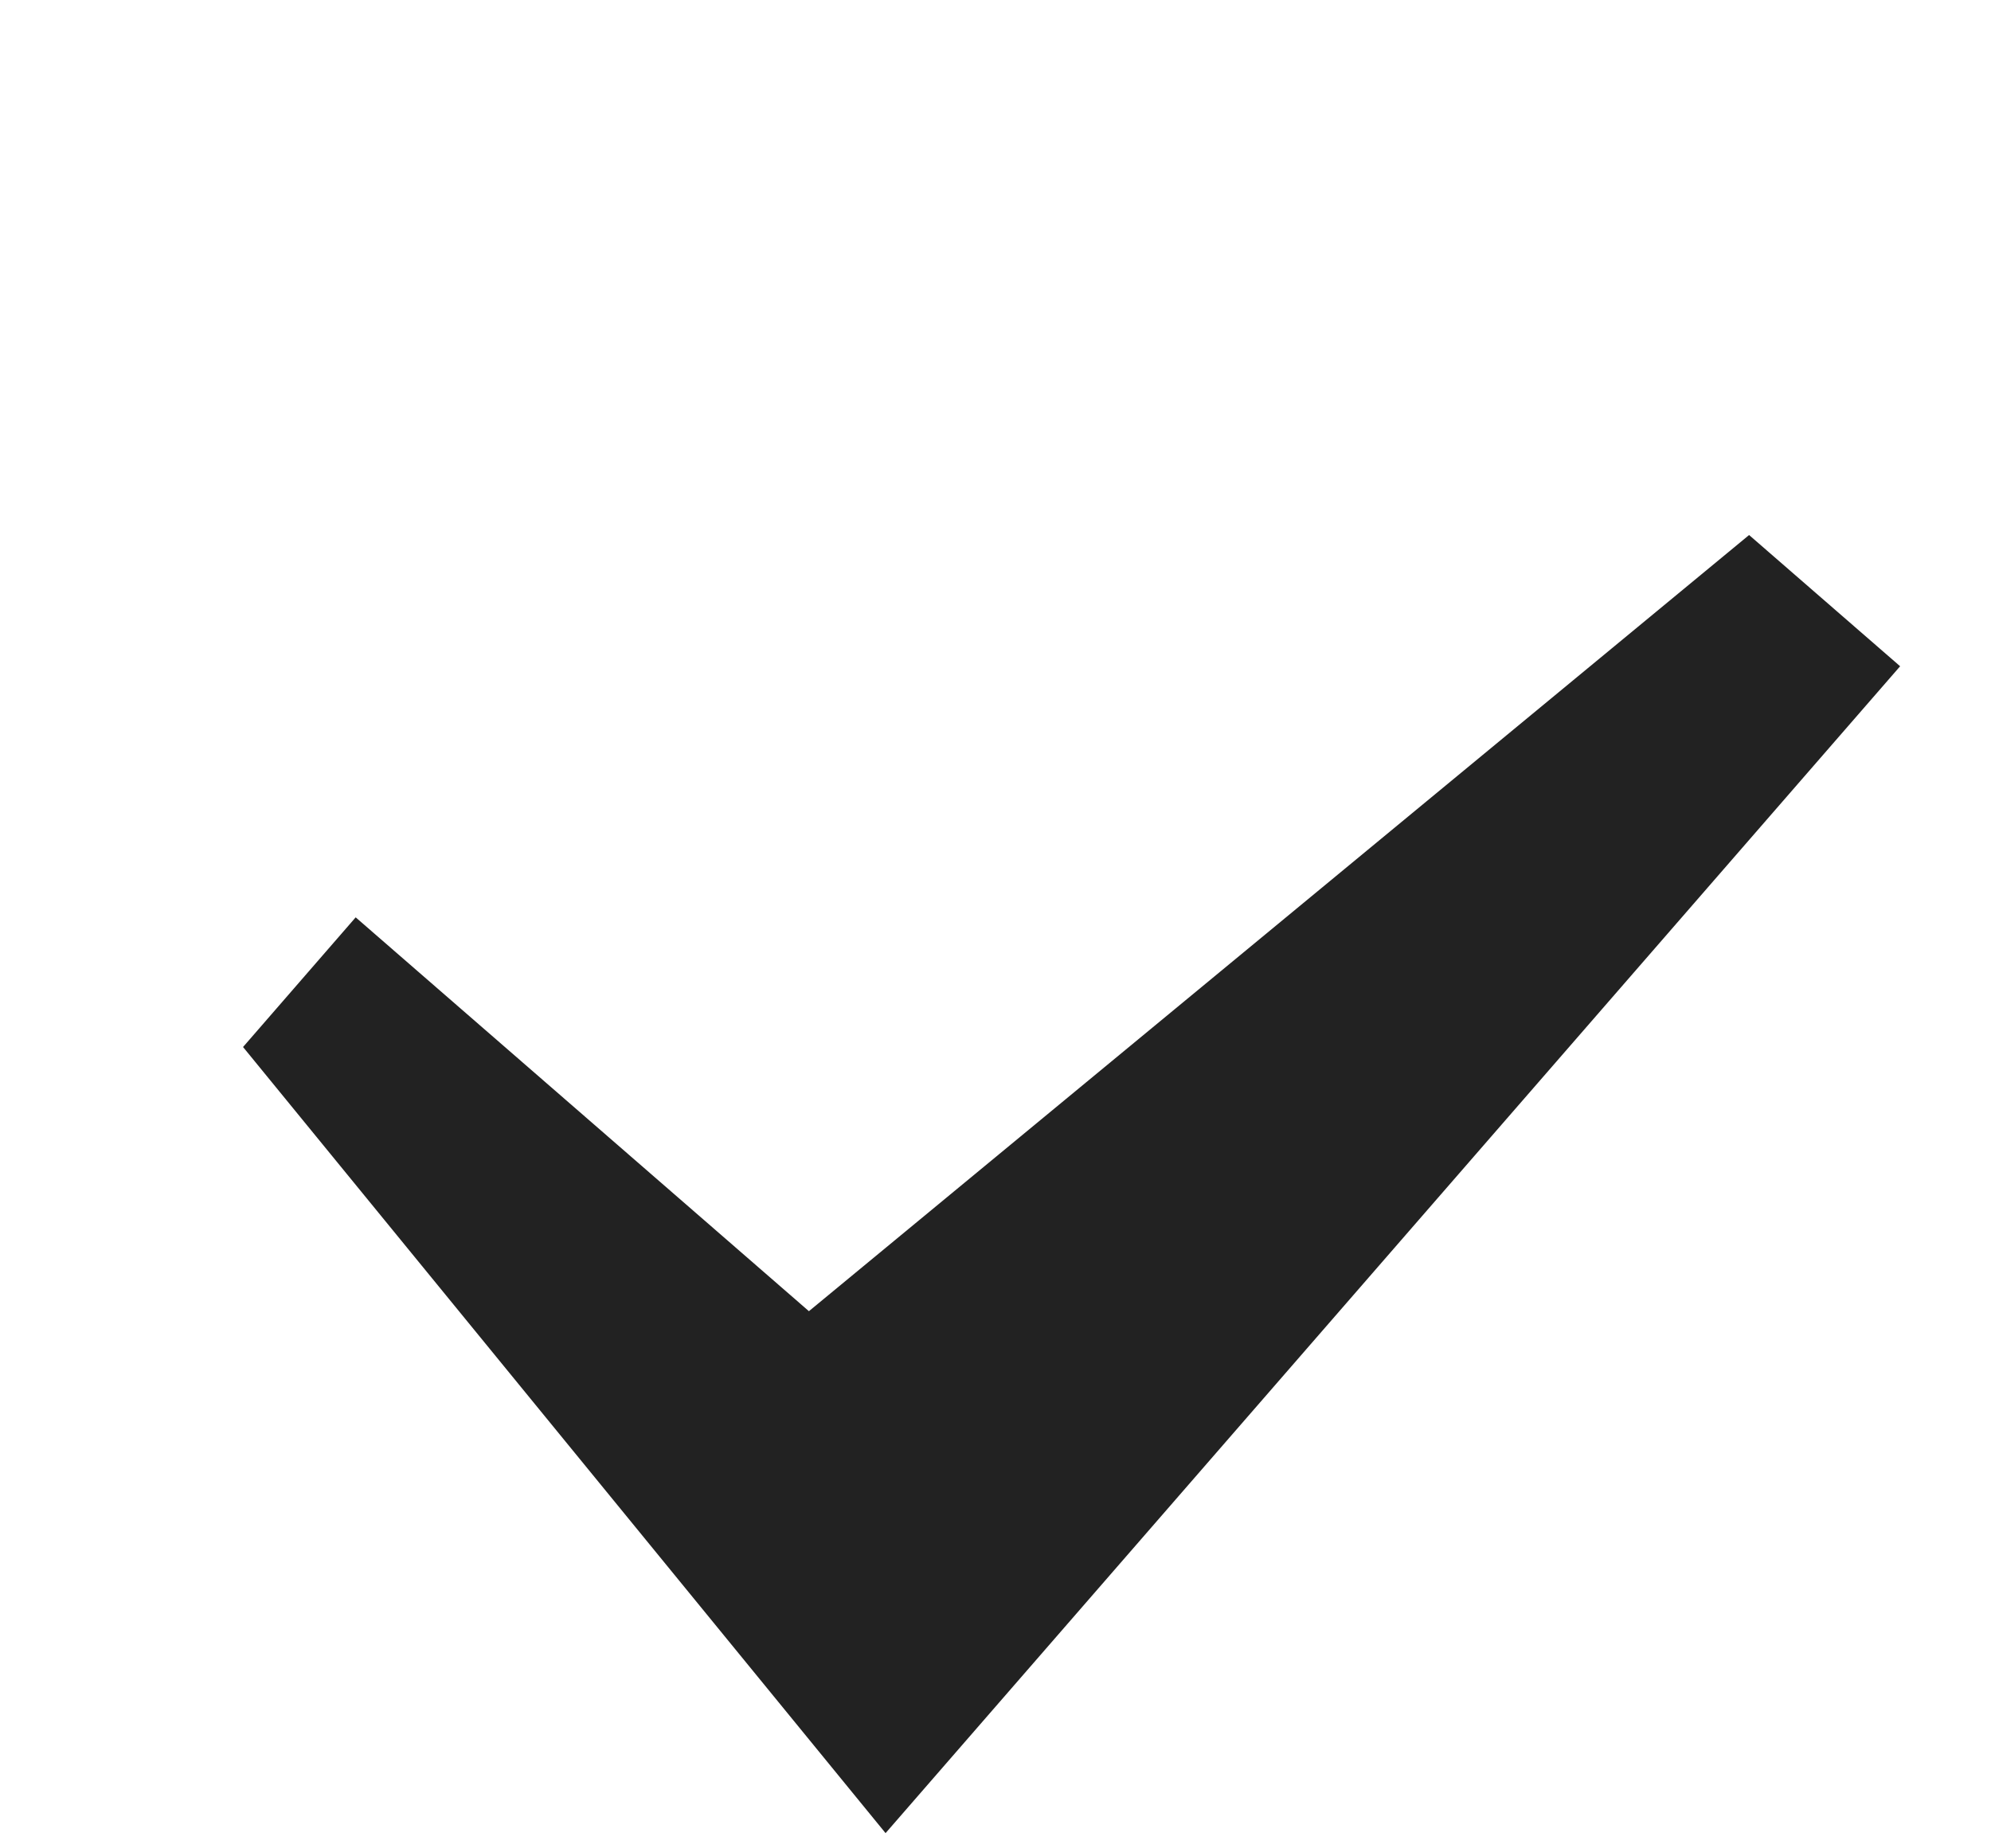 <svg width="14" height="13" viewBox="0 0 14 13" fill="none" xmlns="http://www.w3.org/2000/svg">
<path fill-rule="evenodd" clip-rule="evenodd" d="M1.709 7.364L2.501 6.452L5.688 9.222L12.299 3.763L13.361 4.686L6.227 12.893L1.709 7.364Z" fill="#222222"/>
</svg>
